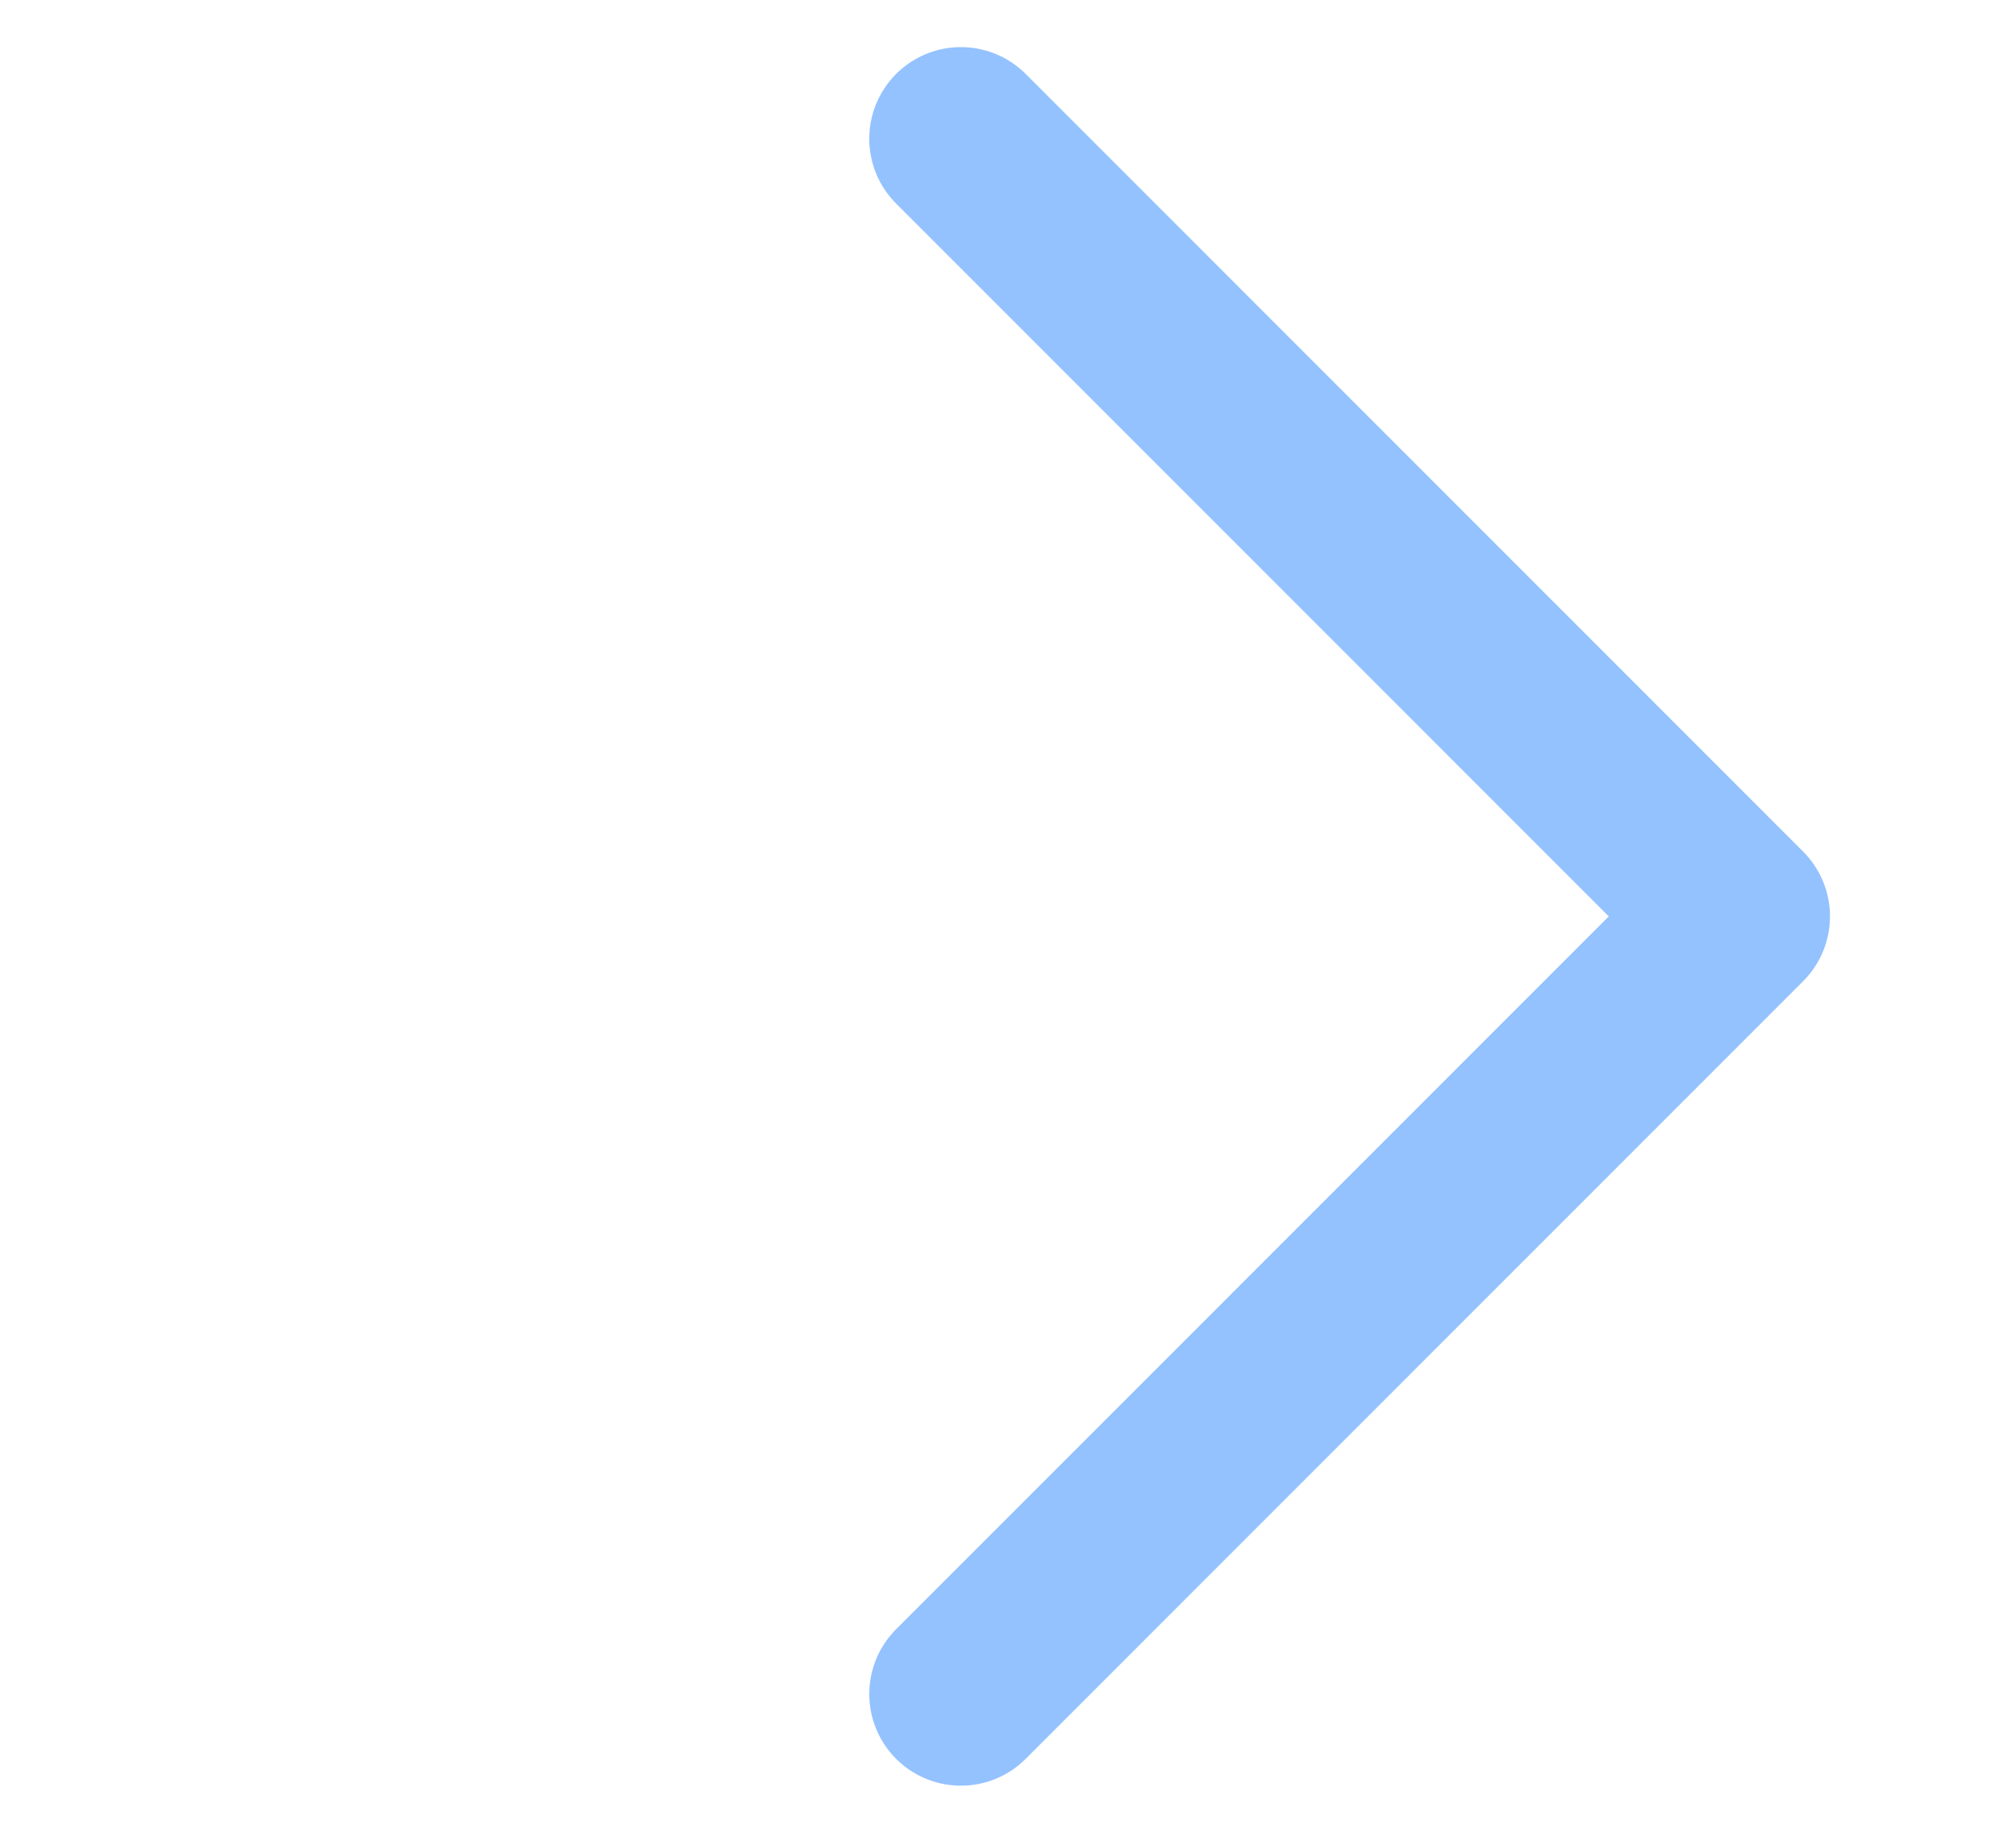 <svg width="11" height="10" viewBox="0 0 11 10" fill="none" xmlns="http://www.w3.org/2000/svg">
<path d="M5.243 0.757L9.485 5L5.243 9.243" stroke="#94C2FF" stroke-linecap="round" stroke-linejoin="round"/>
</svg>

